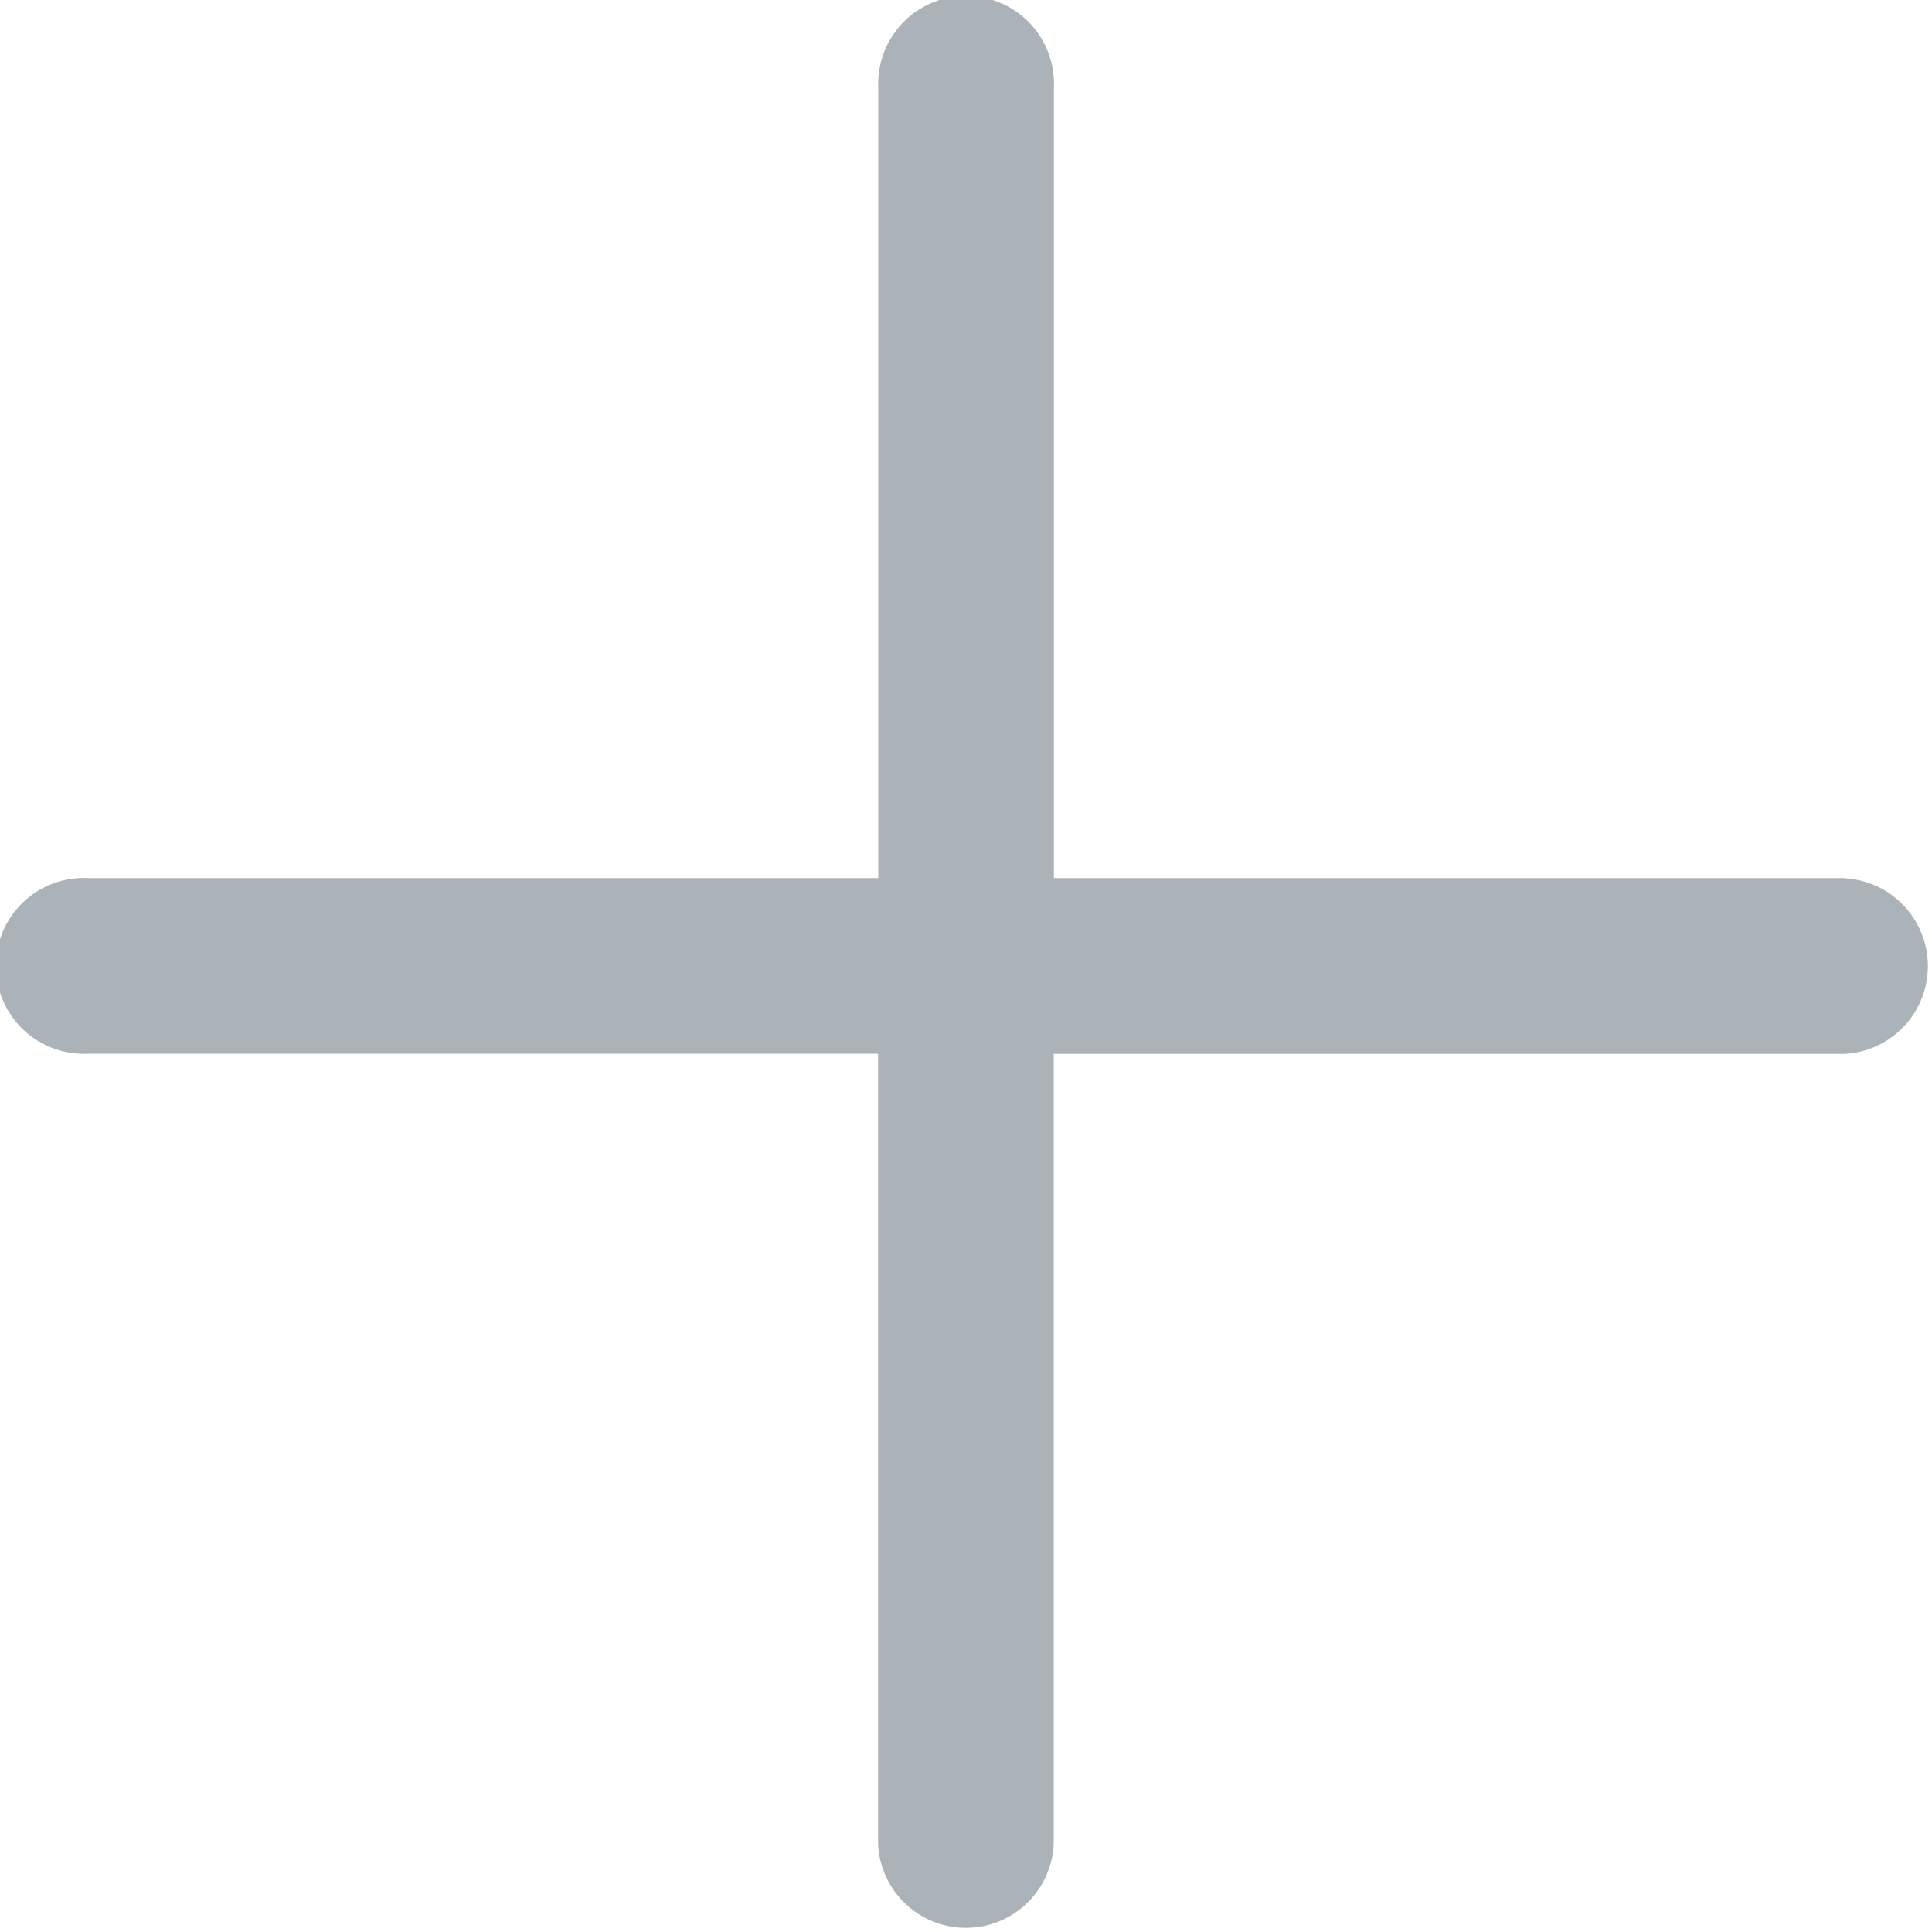 <svg xmlns="http://www.w3.org/2000/svg" width="10" height="10" viewBox="0 0 10 10">
  <g id="e-add" transform="translate(-1 -1)">
    <path id="Path_712" data-name="Path 712" d="M10.545,5.545H6.455V1.455a.455.455,0,1,0-.909,0V5.545H1.455a.455.455,0,1,0,0,.909H5.545v4.091a.455.455,0,0,0,.909,0V6.455h4.091a.455.455,0,0,0,0-.909Z" fill="#abb2b8"/>
  </g>
</svg>
